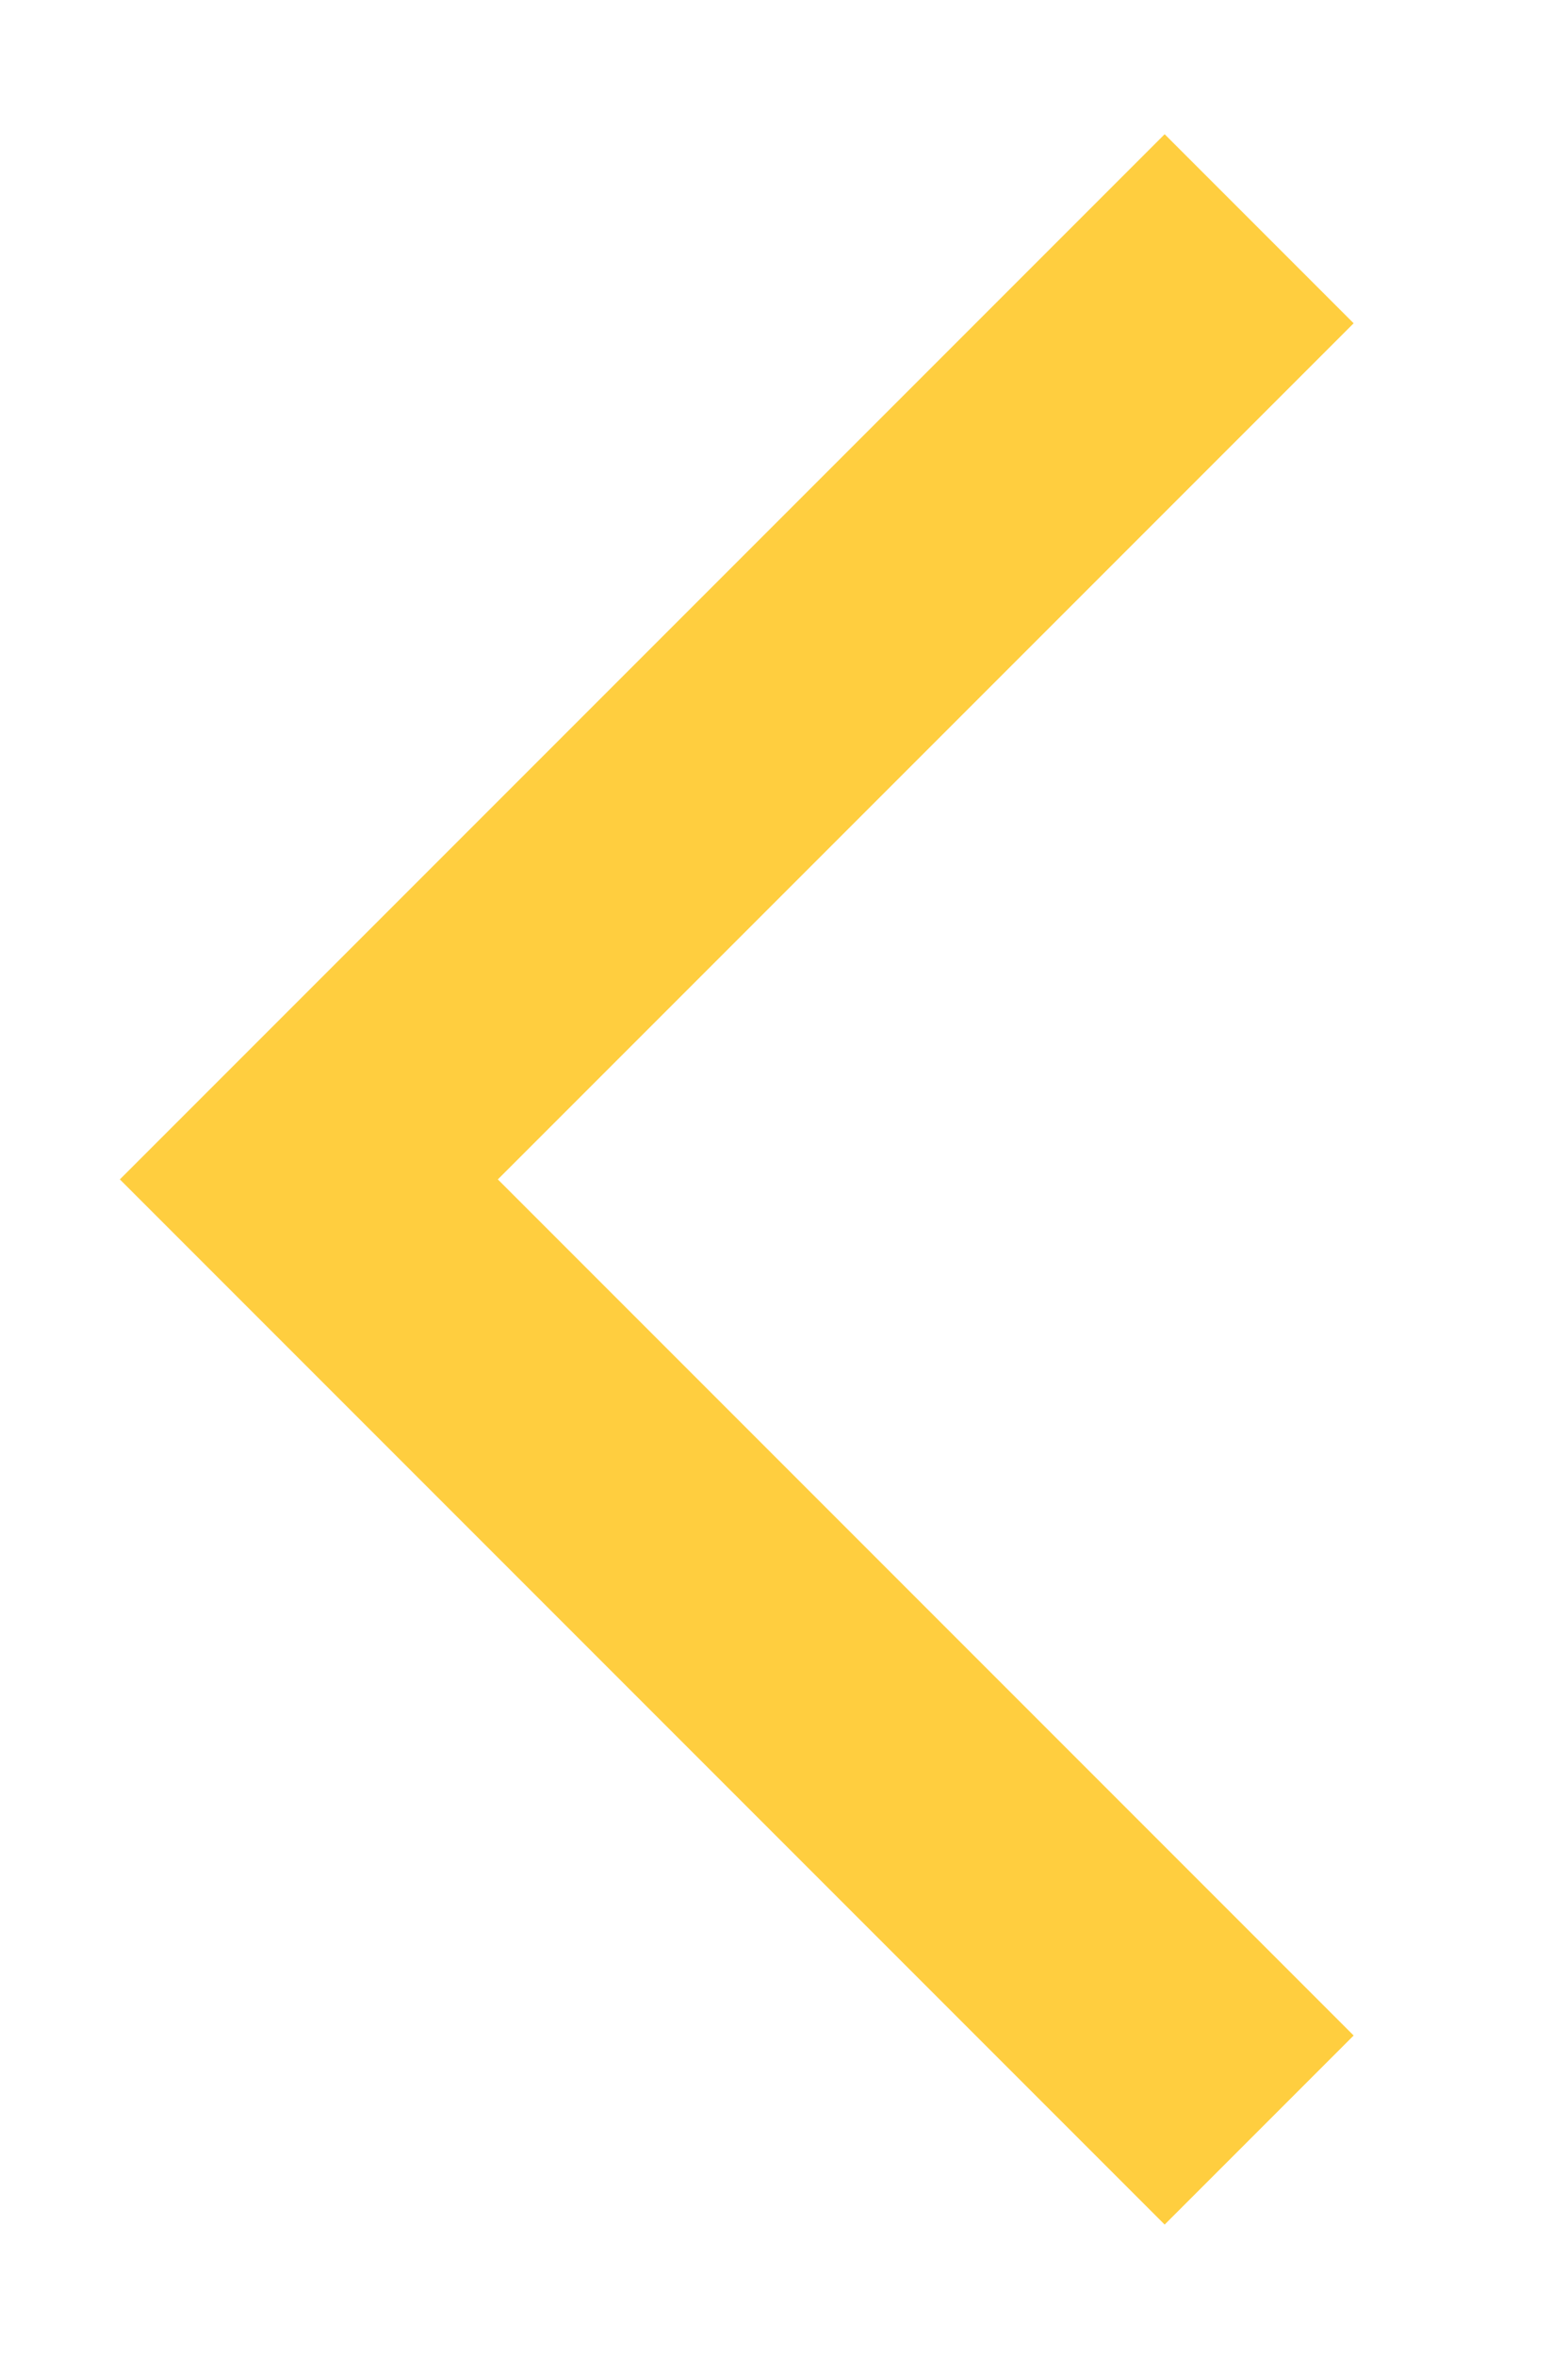 <?xml version="1.0" encoding="utf-8"?>
<!-- Generator: Adobe Illustrator 21.1.0, SVG Export Plug-In . SVG Version: 6.00 Build 0)  -->
<svg version="1.1" id="Layer_1" xmlns="http://www.w3.org/2000/svg" xmlns:xlink="http://www.w3.org/1999/xlink" x="0px" y="0px"
	 viewBox="0 0 52.8 79.3" style="enable-background:new 0 0 52.8 79.3;" xml:space="preserve">
<style type="text/css">
	.st0{fill:none;stroke:#FFCE3F;stroke-width:9;stroke-miterlimit:10;}
</style>
<polyline class="st0" points="42.4,7.7 10.4,39.7 42.4,71.7 "/>
</svg>
